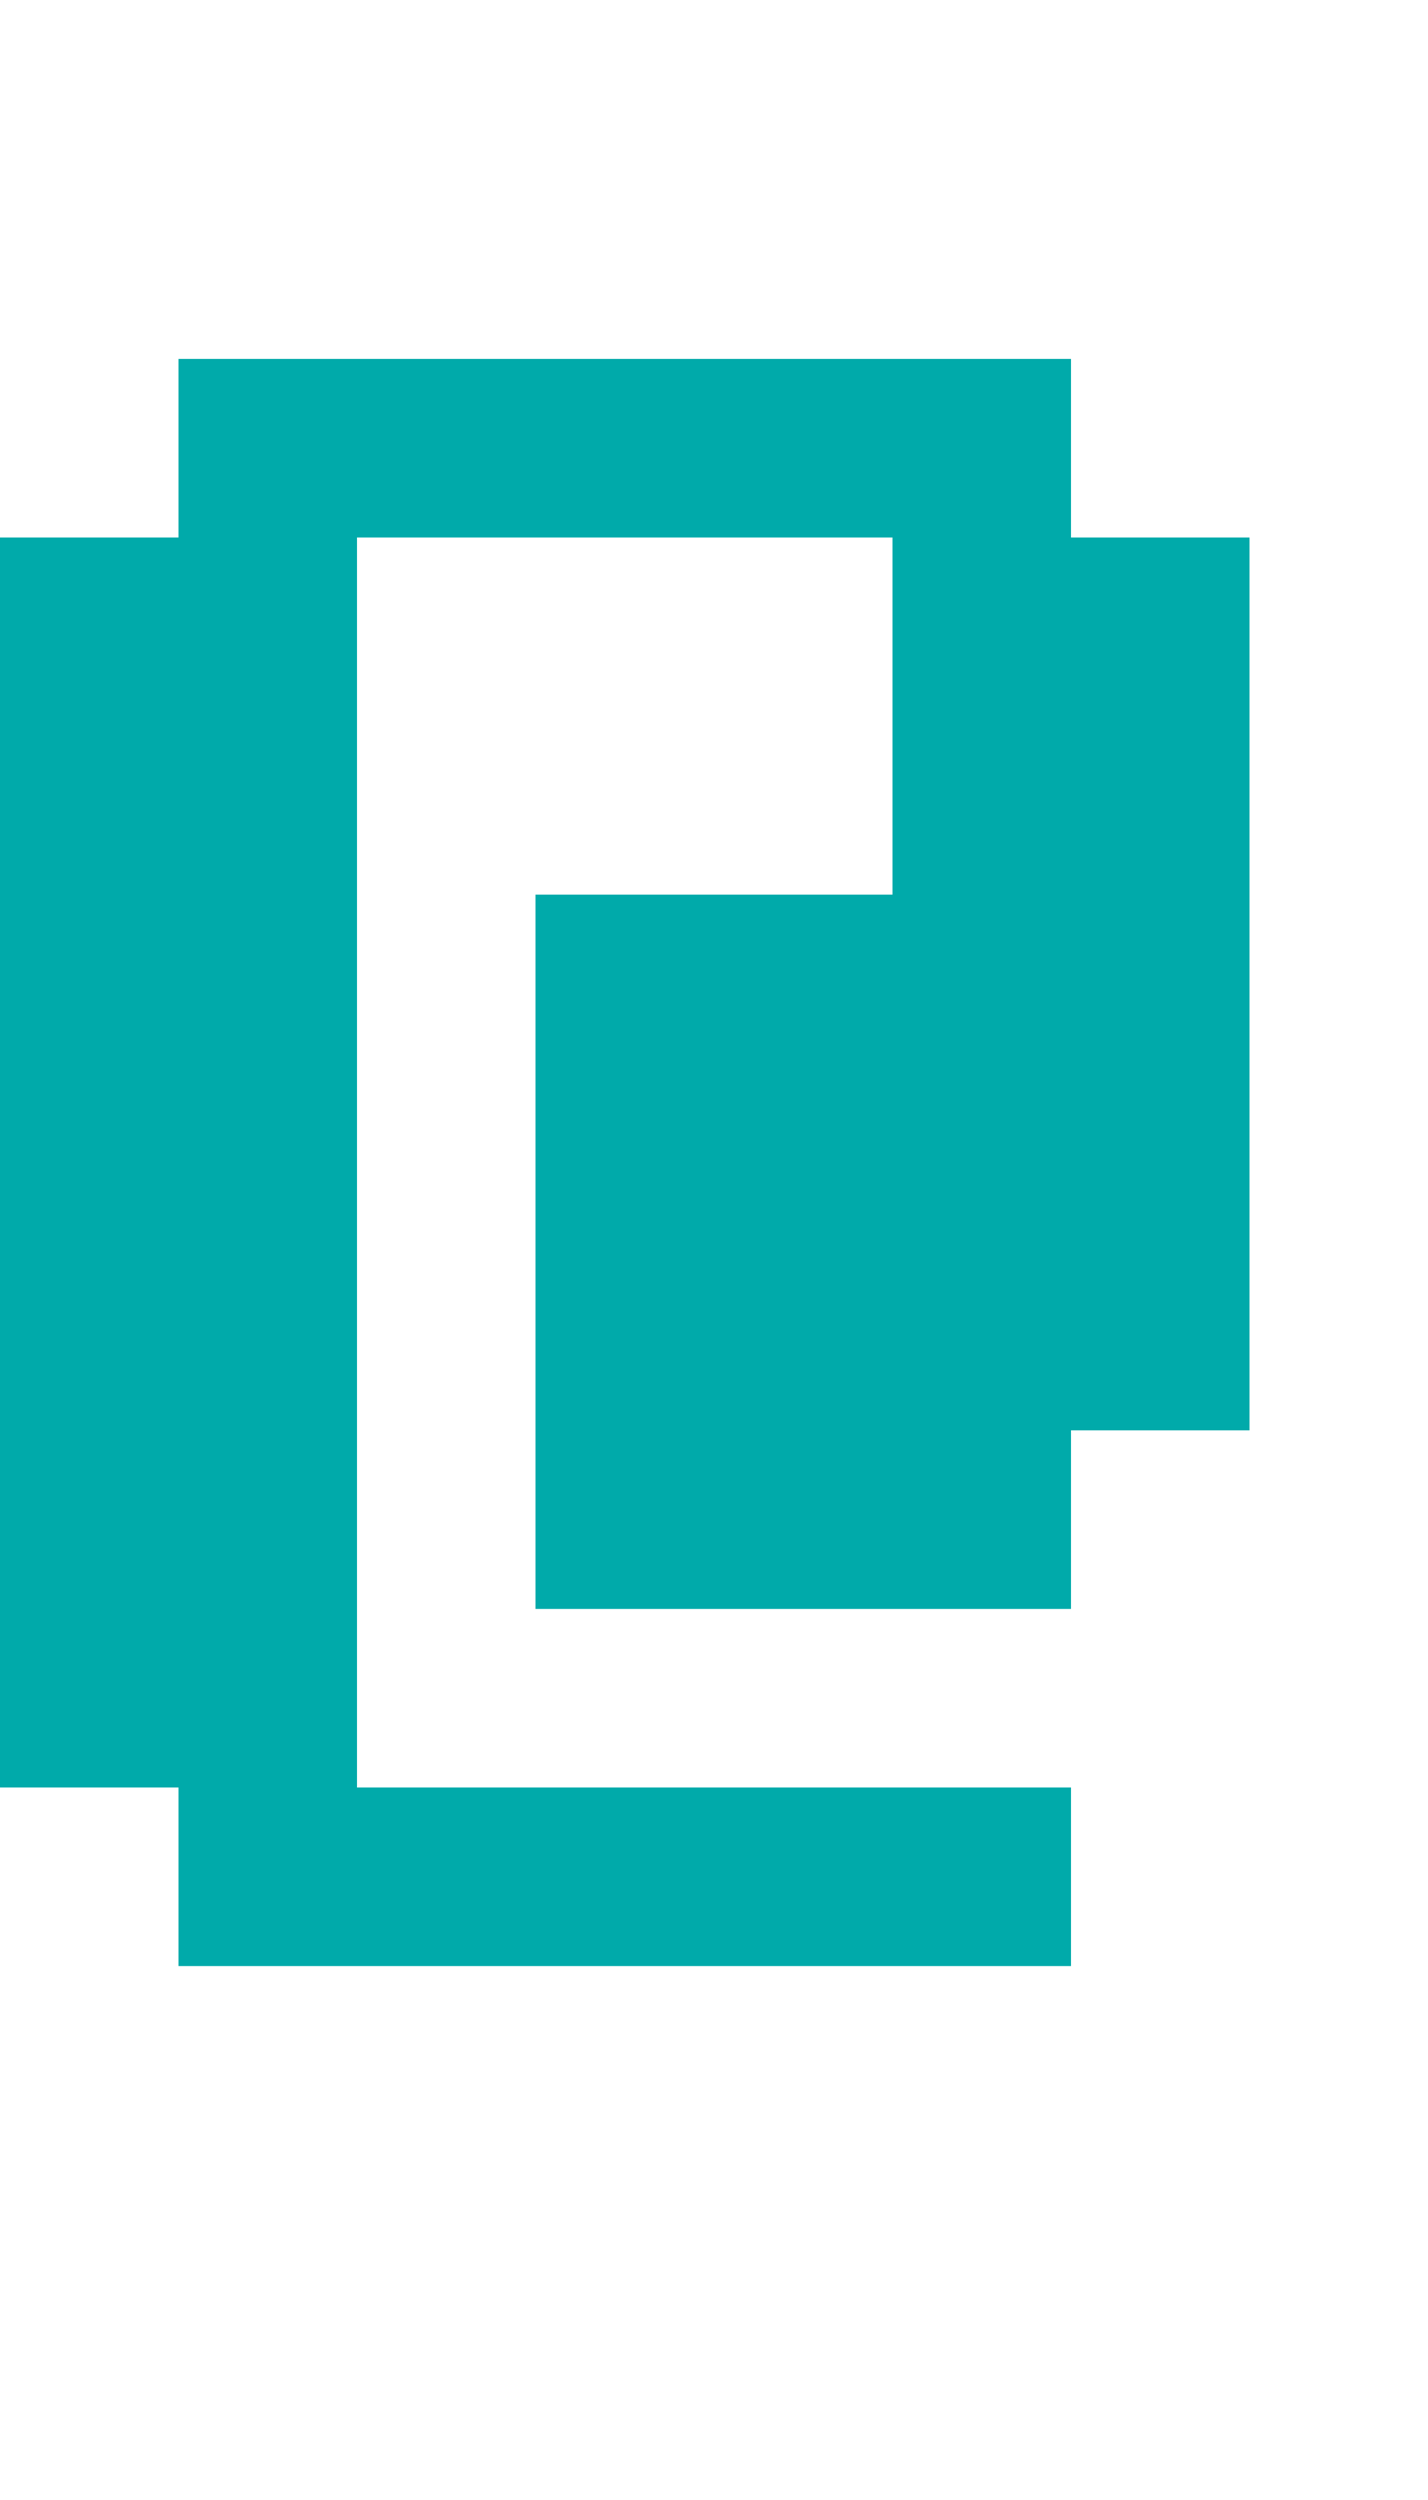 <?xml version="1.0" encoding="UTF-8"?>
  <svg xmlns="http://www.w3.org/2000/svg" viewBox="0 0 8 14">
    <path fill="#00AAAA" d="m0,10.01V3.01h1v-1h5v1h1v5h-1v1h-3v-4h2v-2h-3v7h4v1H1v-1H0Z" />
  </svg>
